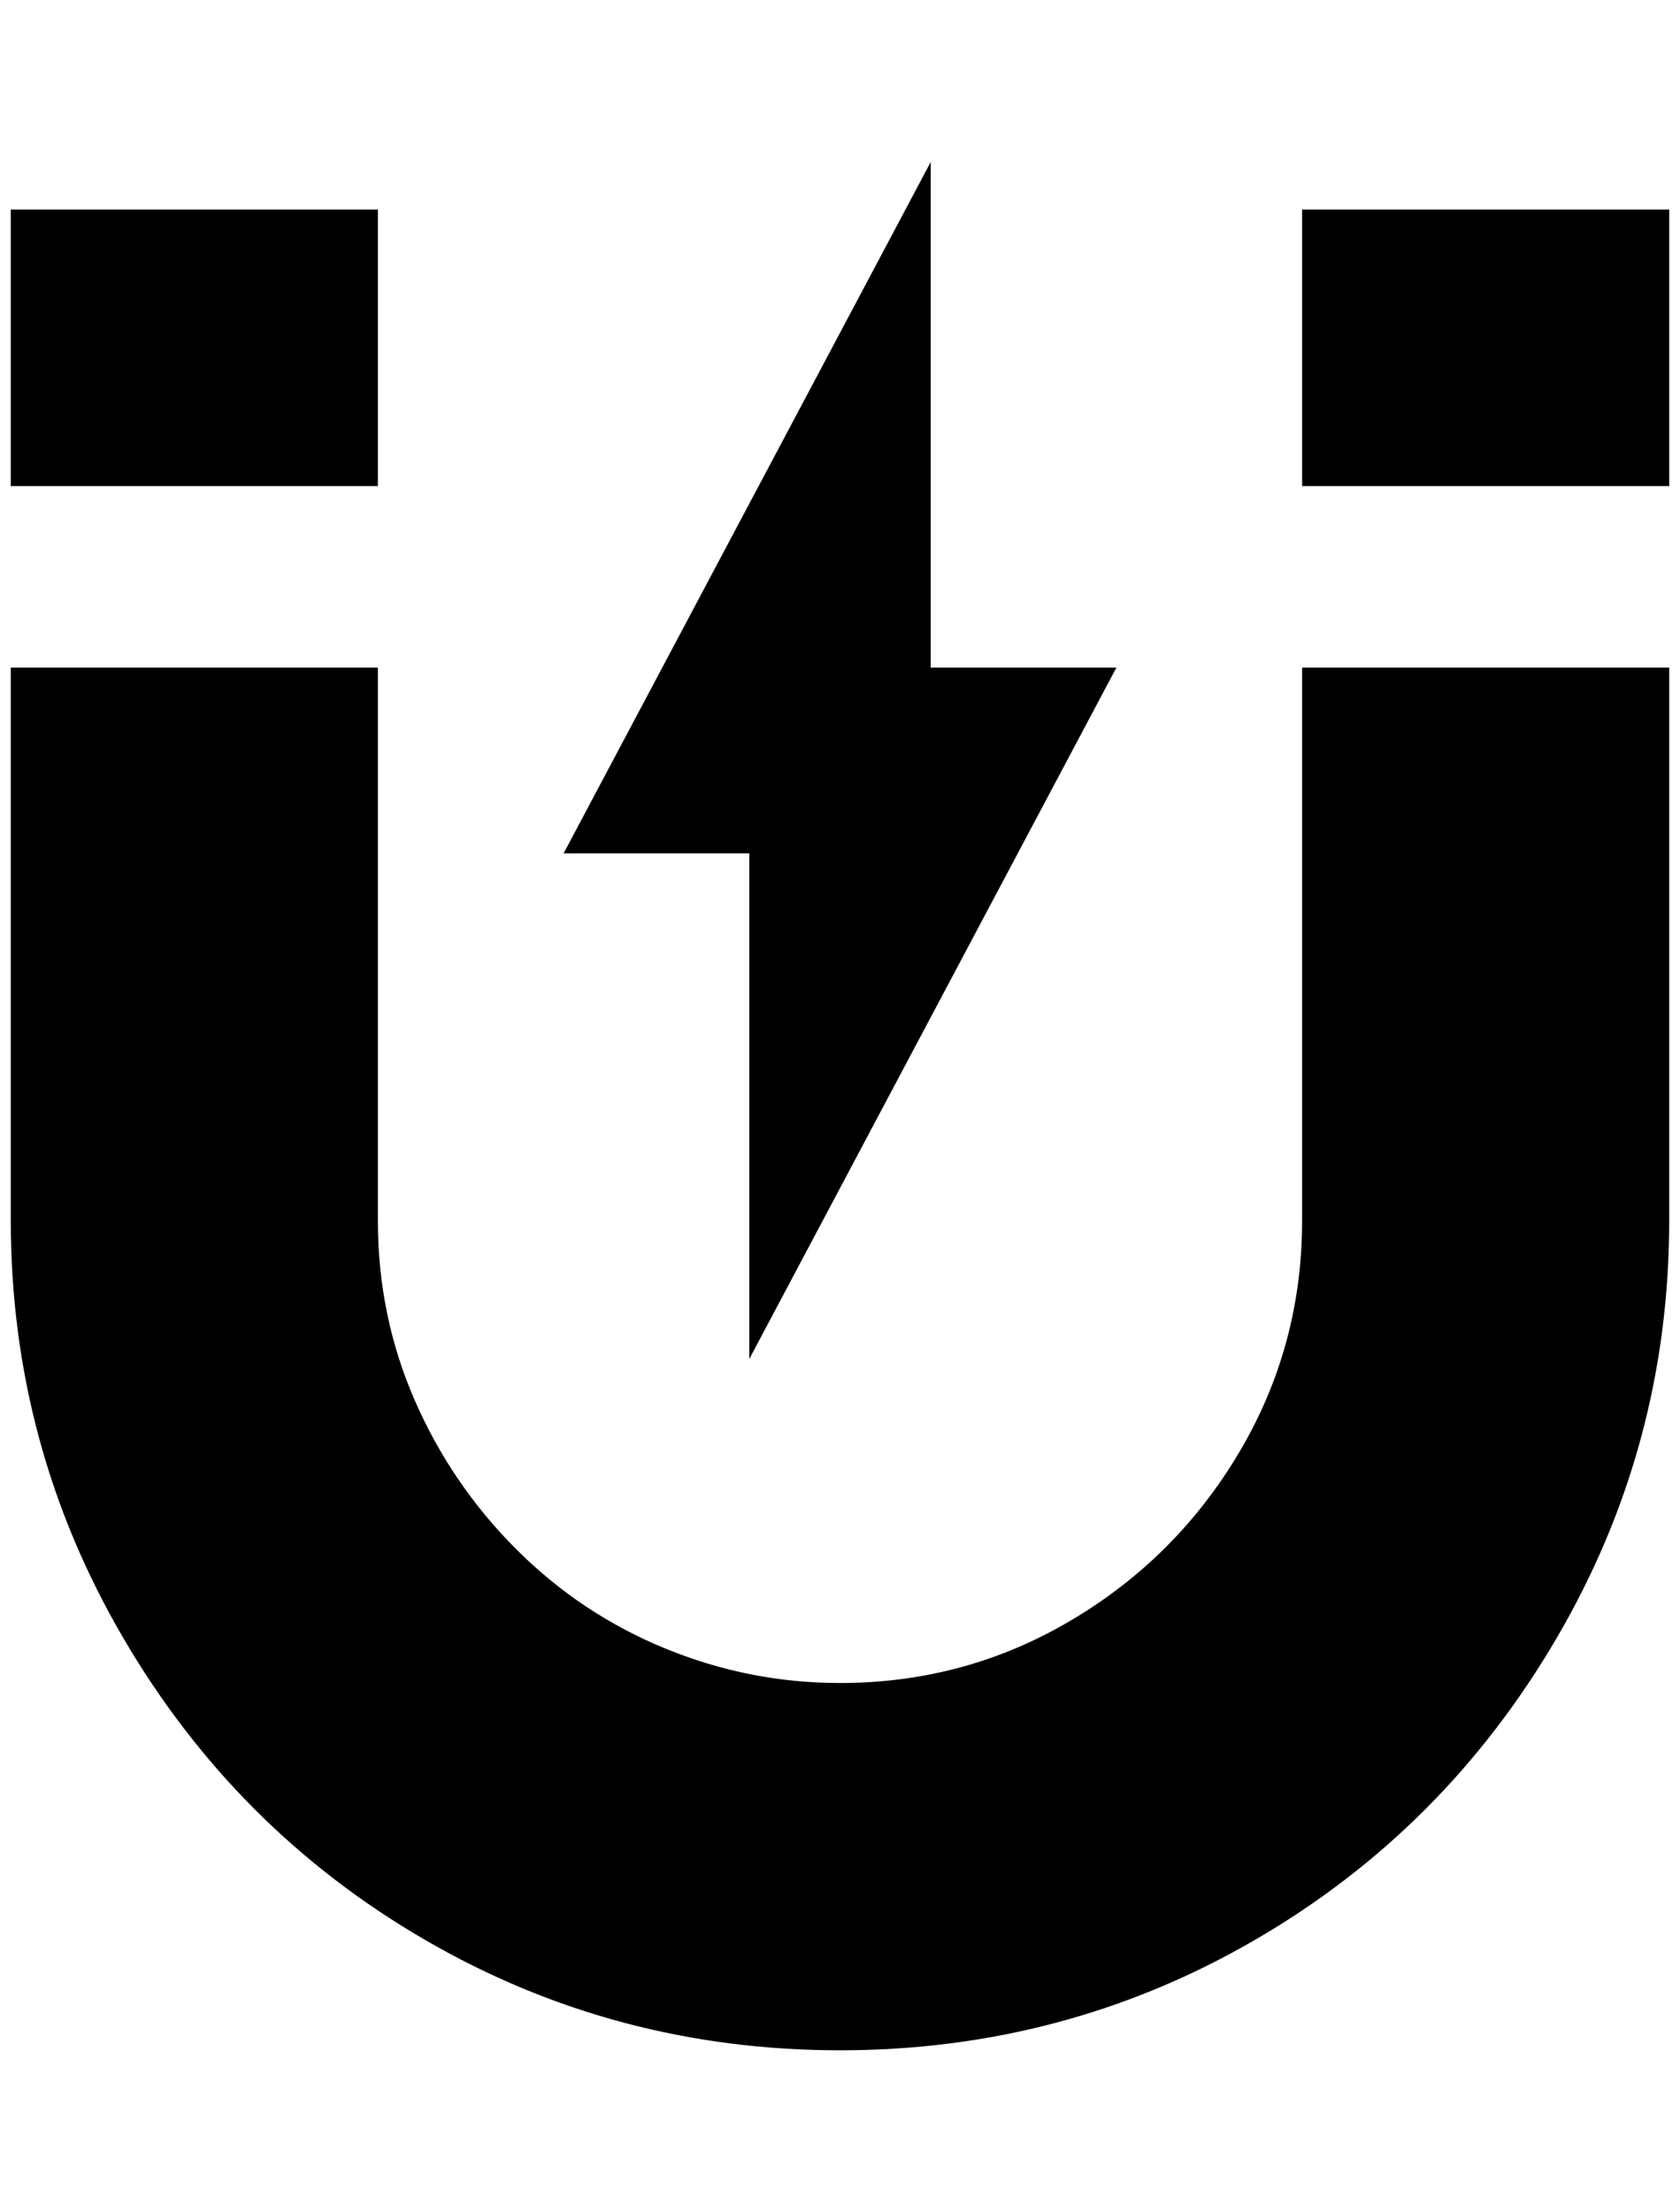 <?xml version="1.0" standalone="no"?>
<!DOCTYPE svg PUBLIC "-//W3C//DTD SVG 1.1//EN" "http://www.w3.org/Graphics/SVG/1.1/DTD/svg11.dtd" >
<svg xmlns="http://www.w3.org/2000/svg" xmlns:xlink="http://www.w3.org/1999/xlink" version="1.1" viewBox="-10 0 1556 2048">
   <path fill="currentColor"
d="M0 618v512q0 208 104 386t280 280t384 102t384 -102t280 -280t104 -386v-512h-340v512q0 116 -58 214t-156 156t-214 58q-84 0 -162 -32t-138 -92t-94 -138t-34 -166v-512h-340zM1196 450h340v-256h-340v256zM0 450h340v-256h-340v256zM852 150l-340 640h172v468
l340 -640h-172v-468z" />
</svg>
